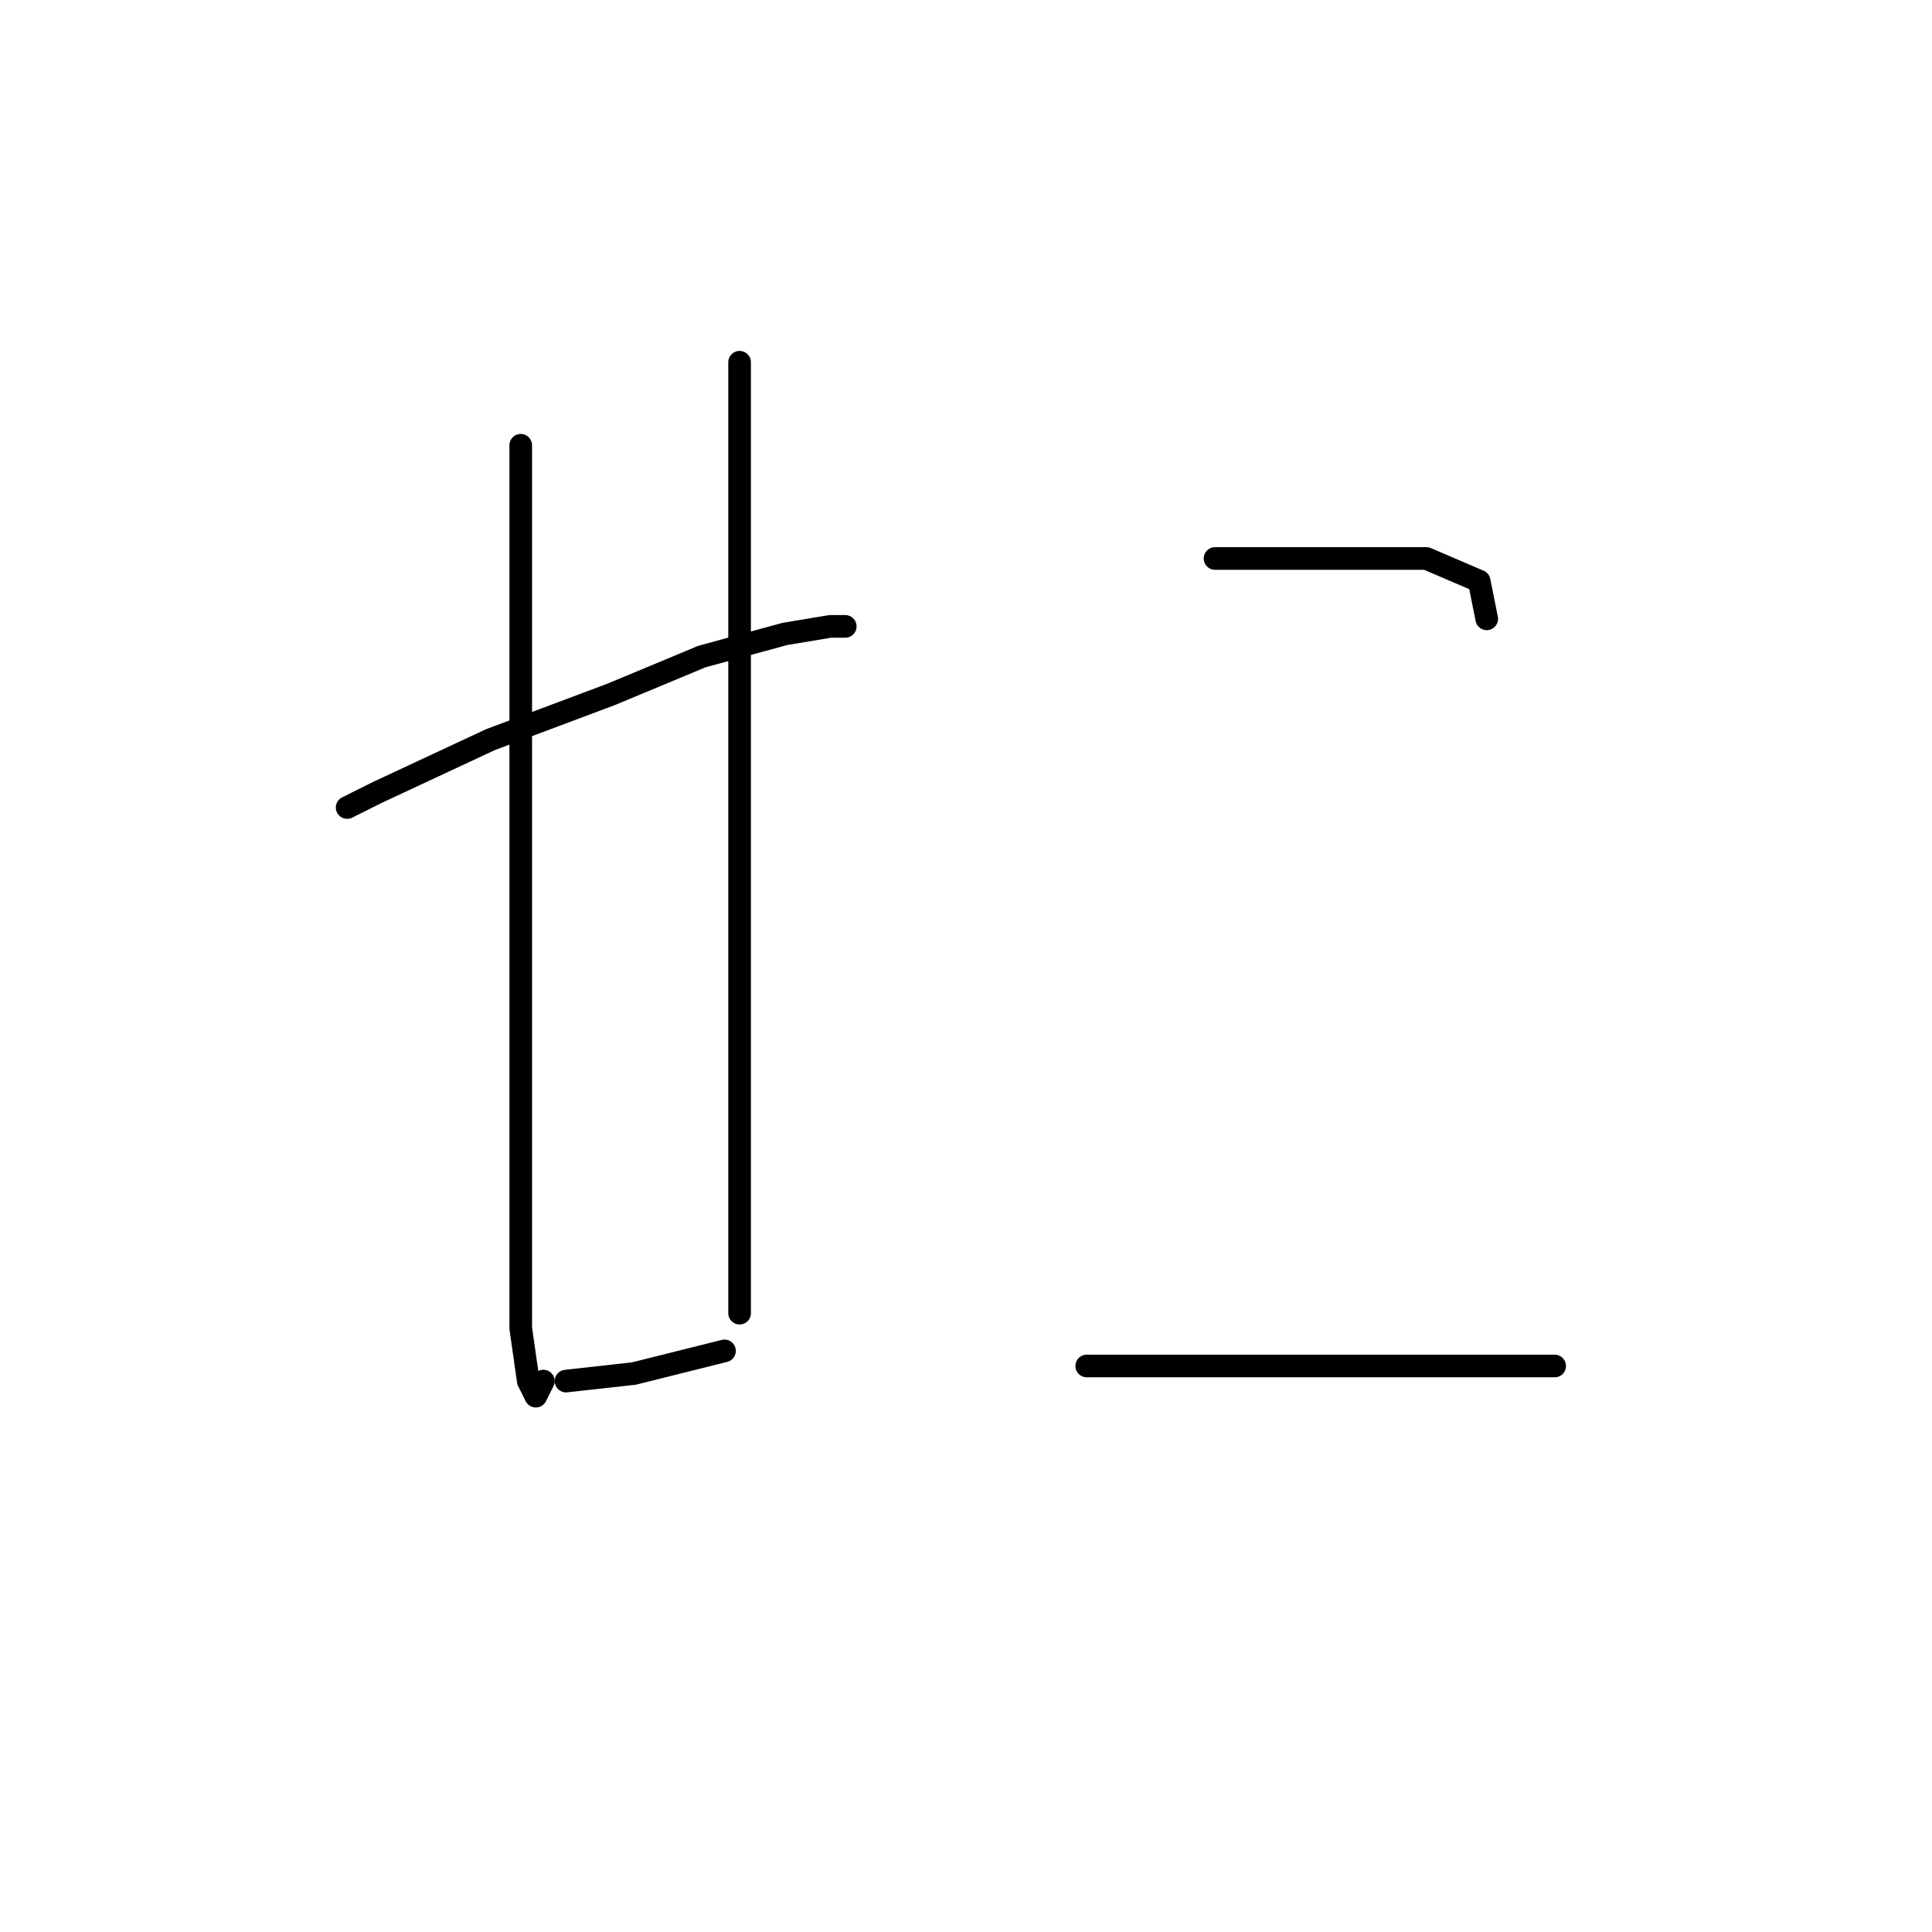 <?xml version="1.0" standalone="no"?>
    <svg width="256" height="256" xmlns="http://www.w3.org/2000/svg" version="1.1">
    <polyline stroke="black" stroke-width="3" stroke-linecap="round" fill="transparent" stroke-linejoin="round" points="46 107 50 105 65 98 81 92 93 87 104 84 110 83 112 83 112 83 " />
        <polyline stroke="black" stroke-width="3" stroke-linecap="round" fill="transparent" stroke-linejoin="round" points="69 59 69 80 69 110 69 138 69 159 69 176 70 183 71 185 72 183 72 183 " />
        <polyline stroke="black" stroke-width="3" stroke-linecap="round" fill="transparent" stroke-linejoin="round" points="98 48 98 66 98 91 98 116 98 135 98 152 98 169 98 174 98 174 " />
        <polyline stroke="black" stroke-width="3" stroke-linecap="round" fill="transparent" stroke-linejoin="round" points="75 183 84 182 96 179 96 179 " />
        <polyline stroke="black" stroke-width="3" stroke-linecap="round" fill="transparent" stroke-linejoin="round" points="161 74 170 74 178 74 185 74 189 74 196 77 197 82 197 82 " />
        <polyline stroke="black" stroke-width="3" stroke-linecap="round" fill="transparent" stroke-linejoin="round" points="144 181 148 181 159 181 171 181 183 181 193 181 201 181 206 181 206 181 " />
        </svg>